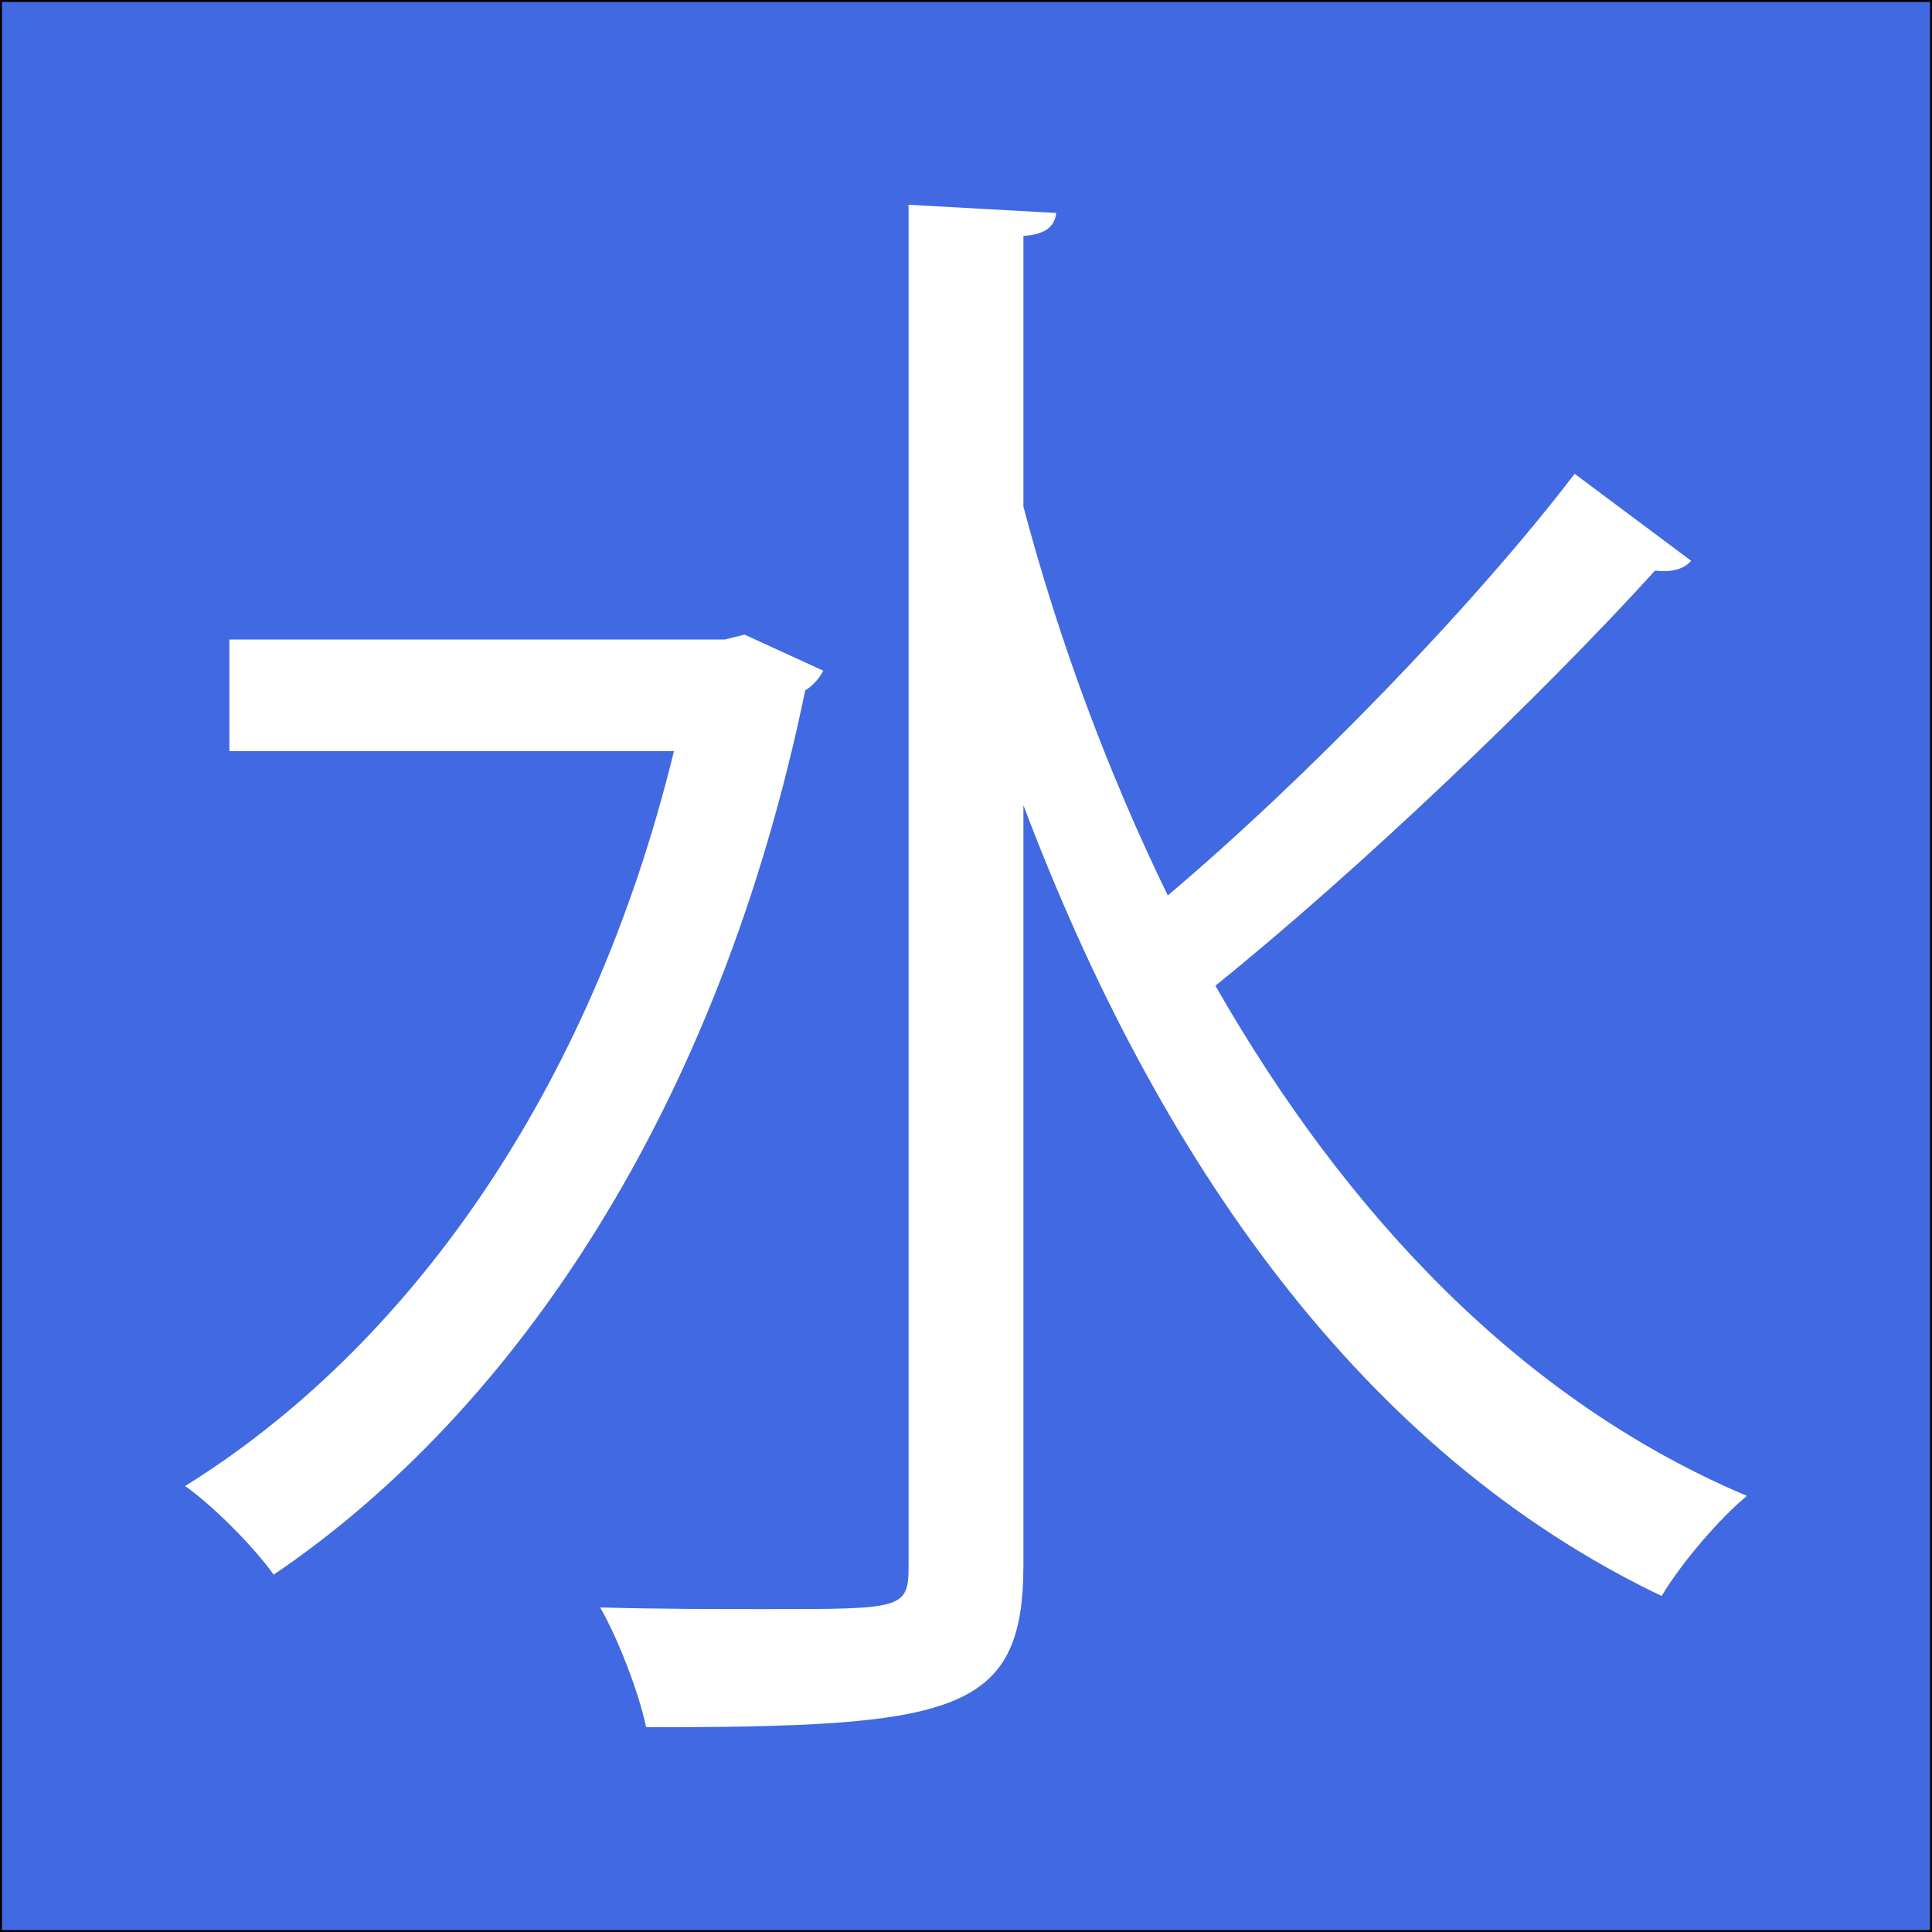<?xml version="1.0" encoding="utf-8"?>
<!-- Generator: Adobe Illustrator 15.1.0, SVG Export Plug-In . SVG Version: 6.00 Build 0)  -->
<!DOCTYPE svg PUBLIC "-//W3C//DTD SVG 1.1//EN" "http://www.w3.org/Graphics/SVG/1.1/DTD/svg11.dtd">
<svg version="1.1" id="Layer_1" xmlns="http://www.w3.org/2000/svg" xmlns:xlink="http://www.w3.org/1999/xlink" x="0px" y="0px"
	 width="500px" height="500px" viewBox="0 0 500 500" enable-background="new 0 0 500 500" xml:space="preserve">
<rect x="0" y="0" width="500" height="500" fill="#333333" stroke="none"/>
<g>
	<rect x="0" y="0" fill="#4169E1" stroke="#000000" stroke-miterlimit="10" width="500" height="500"/>
	<path fill="#FFFFFF" d="M192.682,164.234l20.379,9.341c-0.85,1.699-2.547,3.822-4.67,5.096
		c-22.079,106.994-74.303,185.967-137.565,228.851c-5.096-7.218-16.135-18.257-22.928-22.928
		c57.318-35.665,104.872-101.476,126.526-190.215H59.362v-28.871h128.224L192.682,164.234z M264.86,131.116
		c9.342,35.241,22.078,69.207,37.362,100.626c35.666-30.145,78.973-74.726,105.297-109.118l30.146,22.503
		c-2.123,2.547-5.943,2.973-9.341,2.547c-29.297,32.269-76.849,77.699-113.787,107.42c33.967,59.441,79.396,107.42,137.564,132.046
		c-7.218,5.944-16.984,17.408-22.079,25.898C352.749,376.1,299.675,300.523,264.86,208.389v196.582
		c0,38.638-17.833,42.035-97.653,42.035c-1.698-8.492-7.218-22.929-11.889-30.996c16.135,0.426,30.995,0.426,42.884,0.426
		c35.665,0,36.938,0,36.938-11.465V52.993l38.212,2.123c-0.424,3.397-2.547,5.521-8.491,5.945L264.86,131.116L264.86,131.116z"/>
</g>
</svg>
